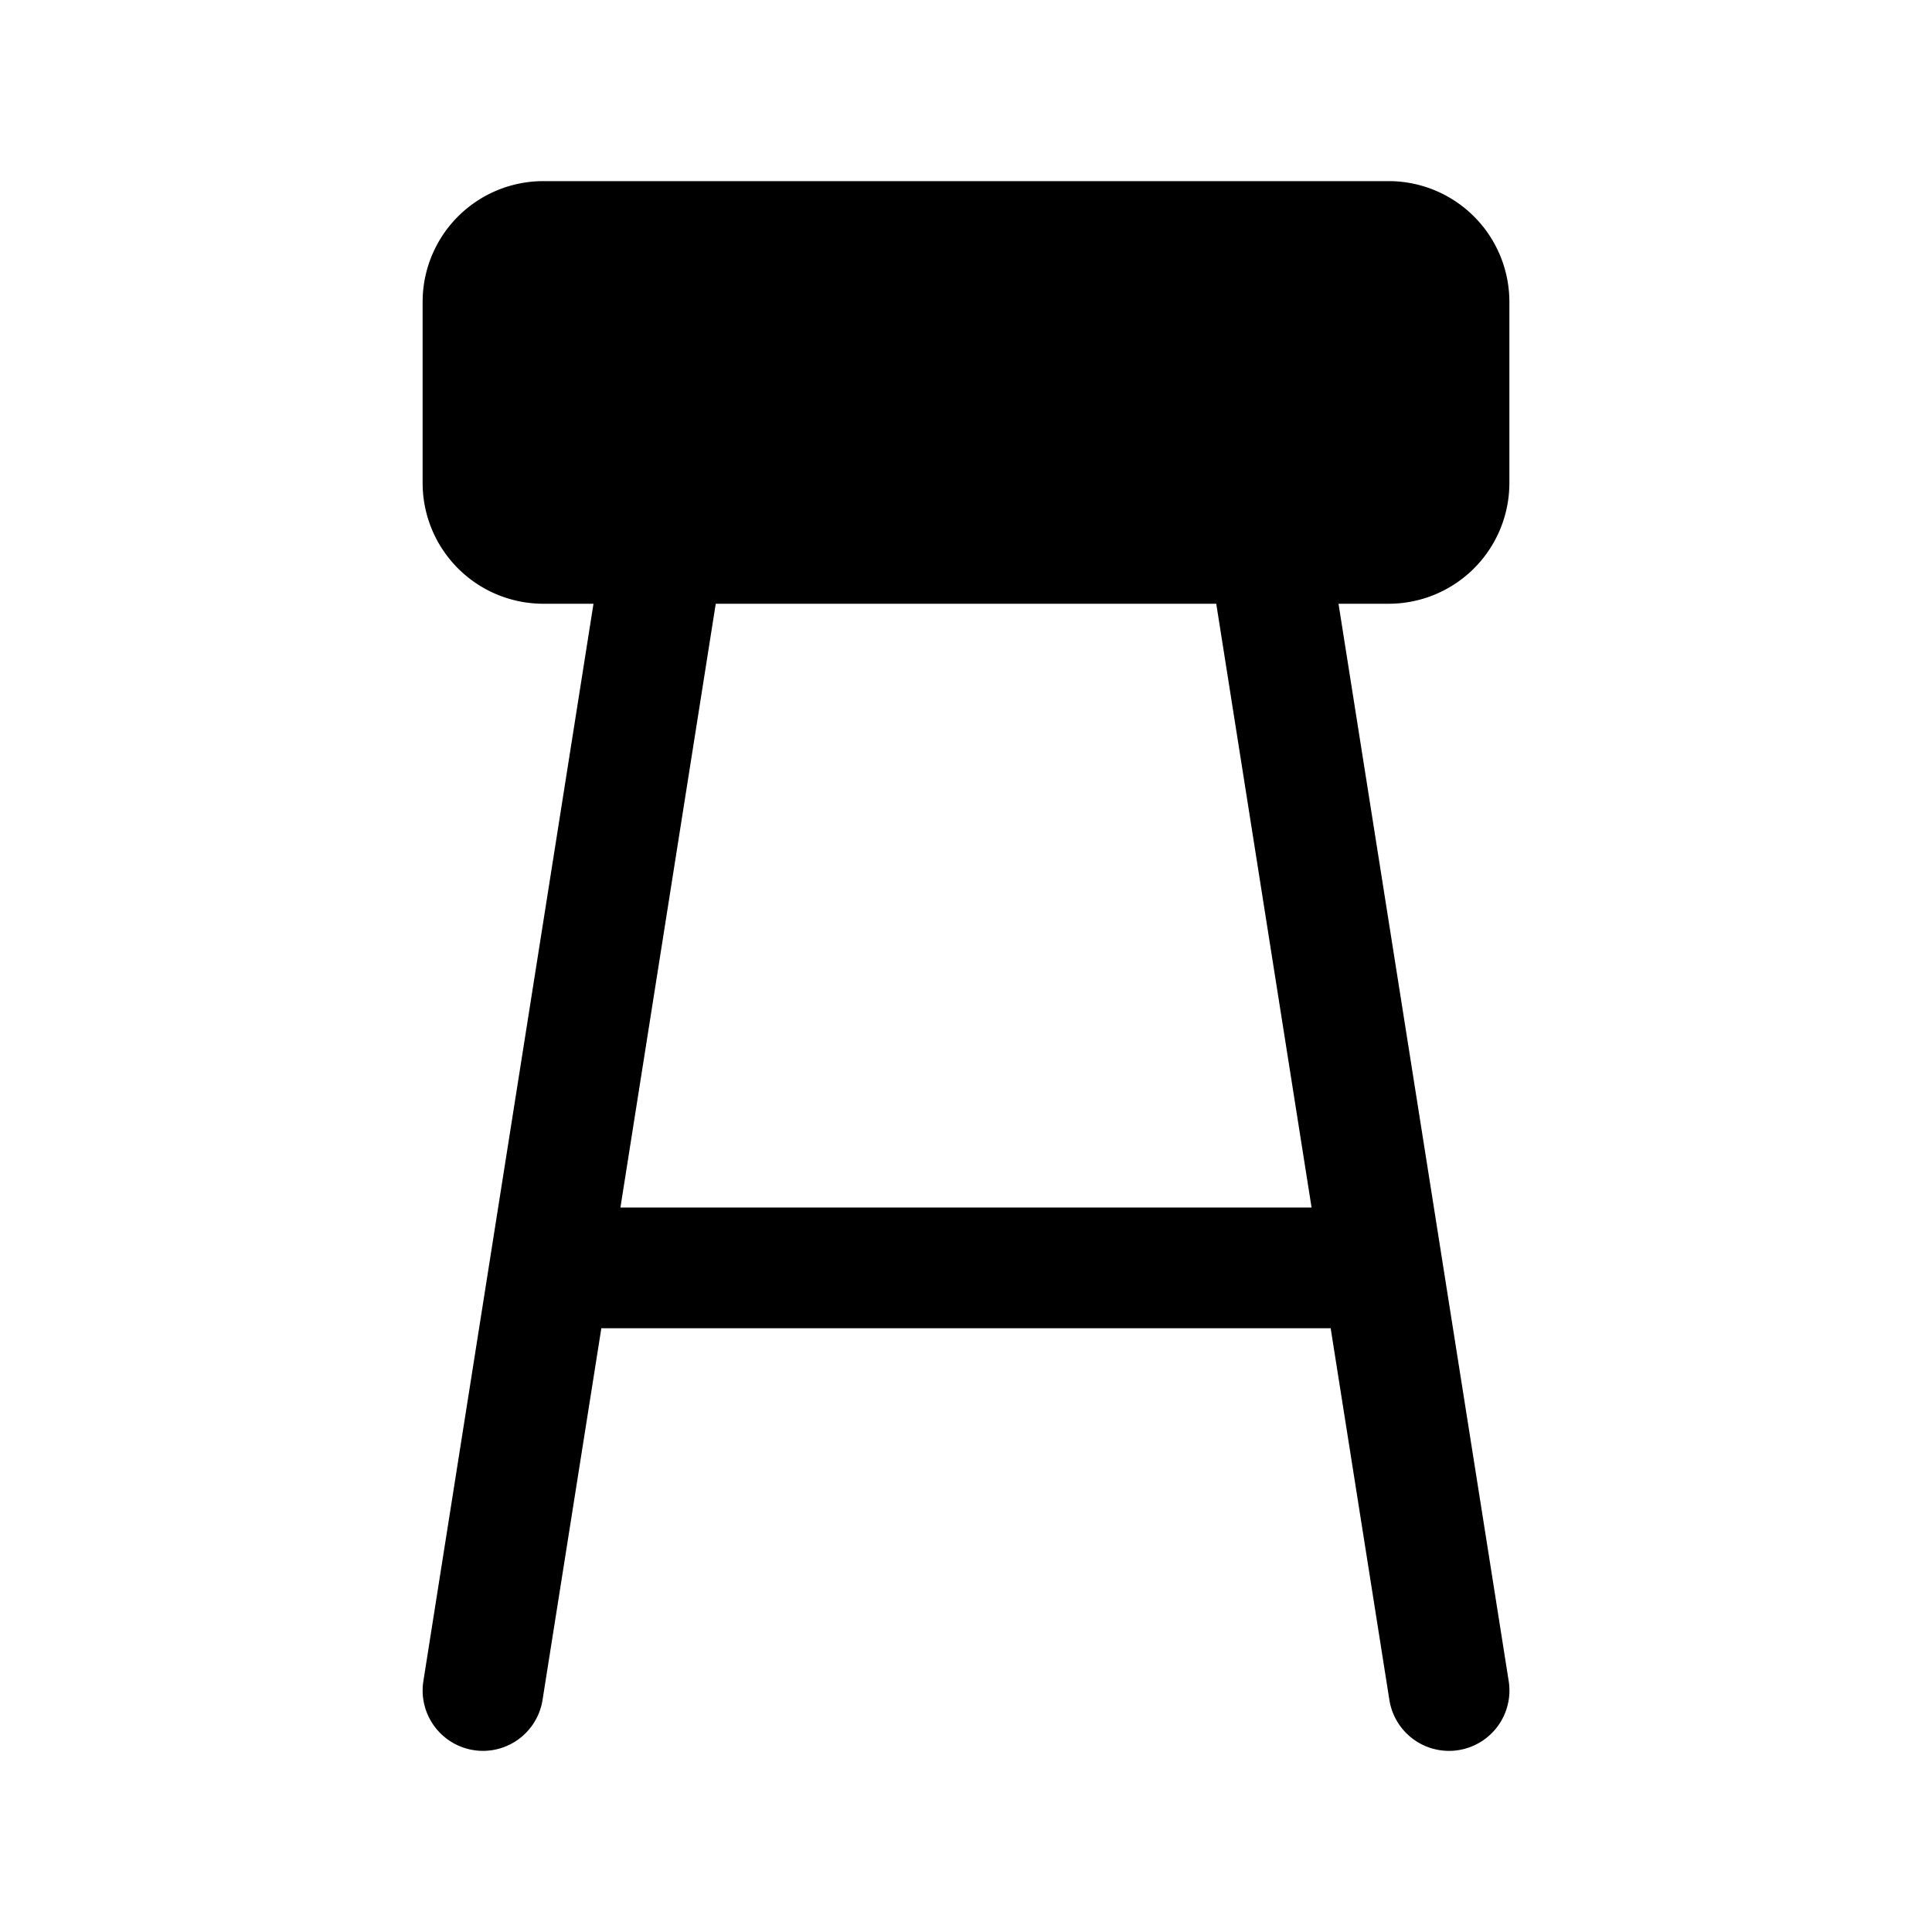 <svg xmlns="http://www.w3.org/2000/svg" viewBox="0 0 256 256"><path fill="none" d="M0 0h256v256H0z"/><path d="M200 64V40a16 16 0 0 0-16-16H72a16 16 0 0 0-16 16v24a16 16 0 0 0 16 16h6.64L56.1 222.75a8 8 0 0 0 6.65 9.15 7.82 7.82 0 0 0 1.25.1 8 8 0 0 0 7.89-6.75L79.68 176h96.64l7.78 49.25A8 8 0 0 0 192 232a7.82 7.82 0 0 0 1.26-.1 8 8 0 0 0 6.65-9.15L177.36 80H184a16 16 0 0 0 16-16Zm-26.21 96H82.21l12.63-80h66.32Z"/></svg>